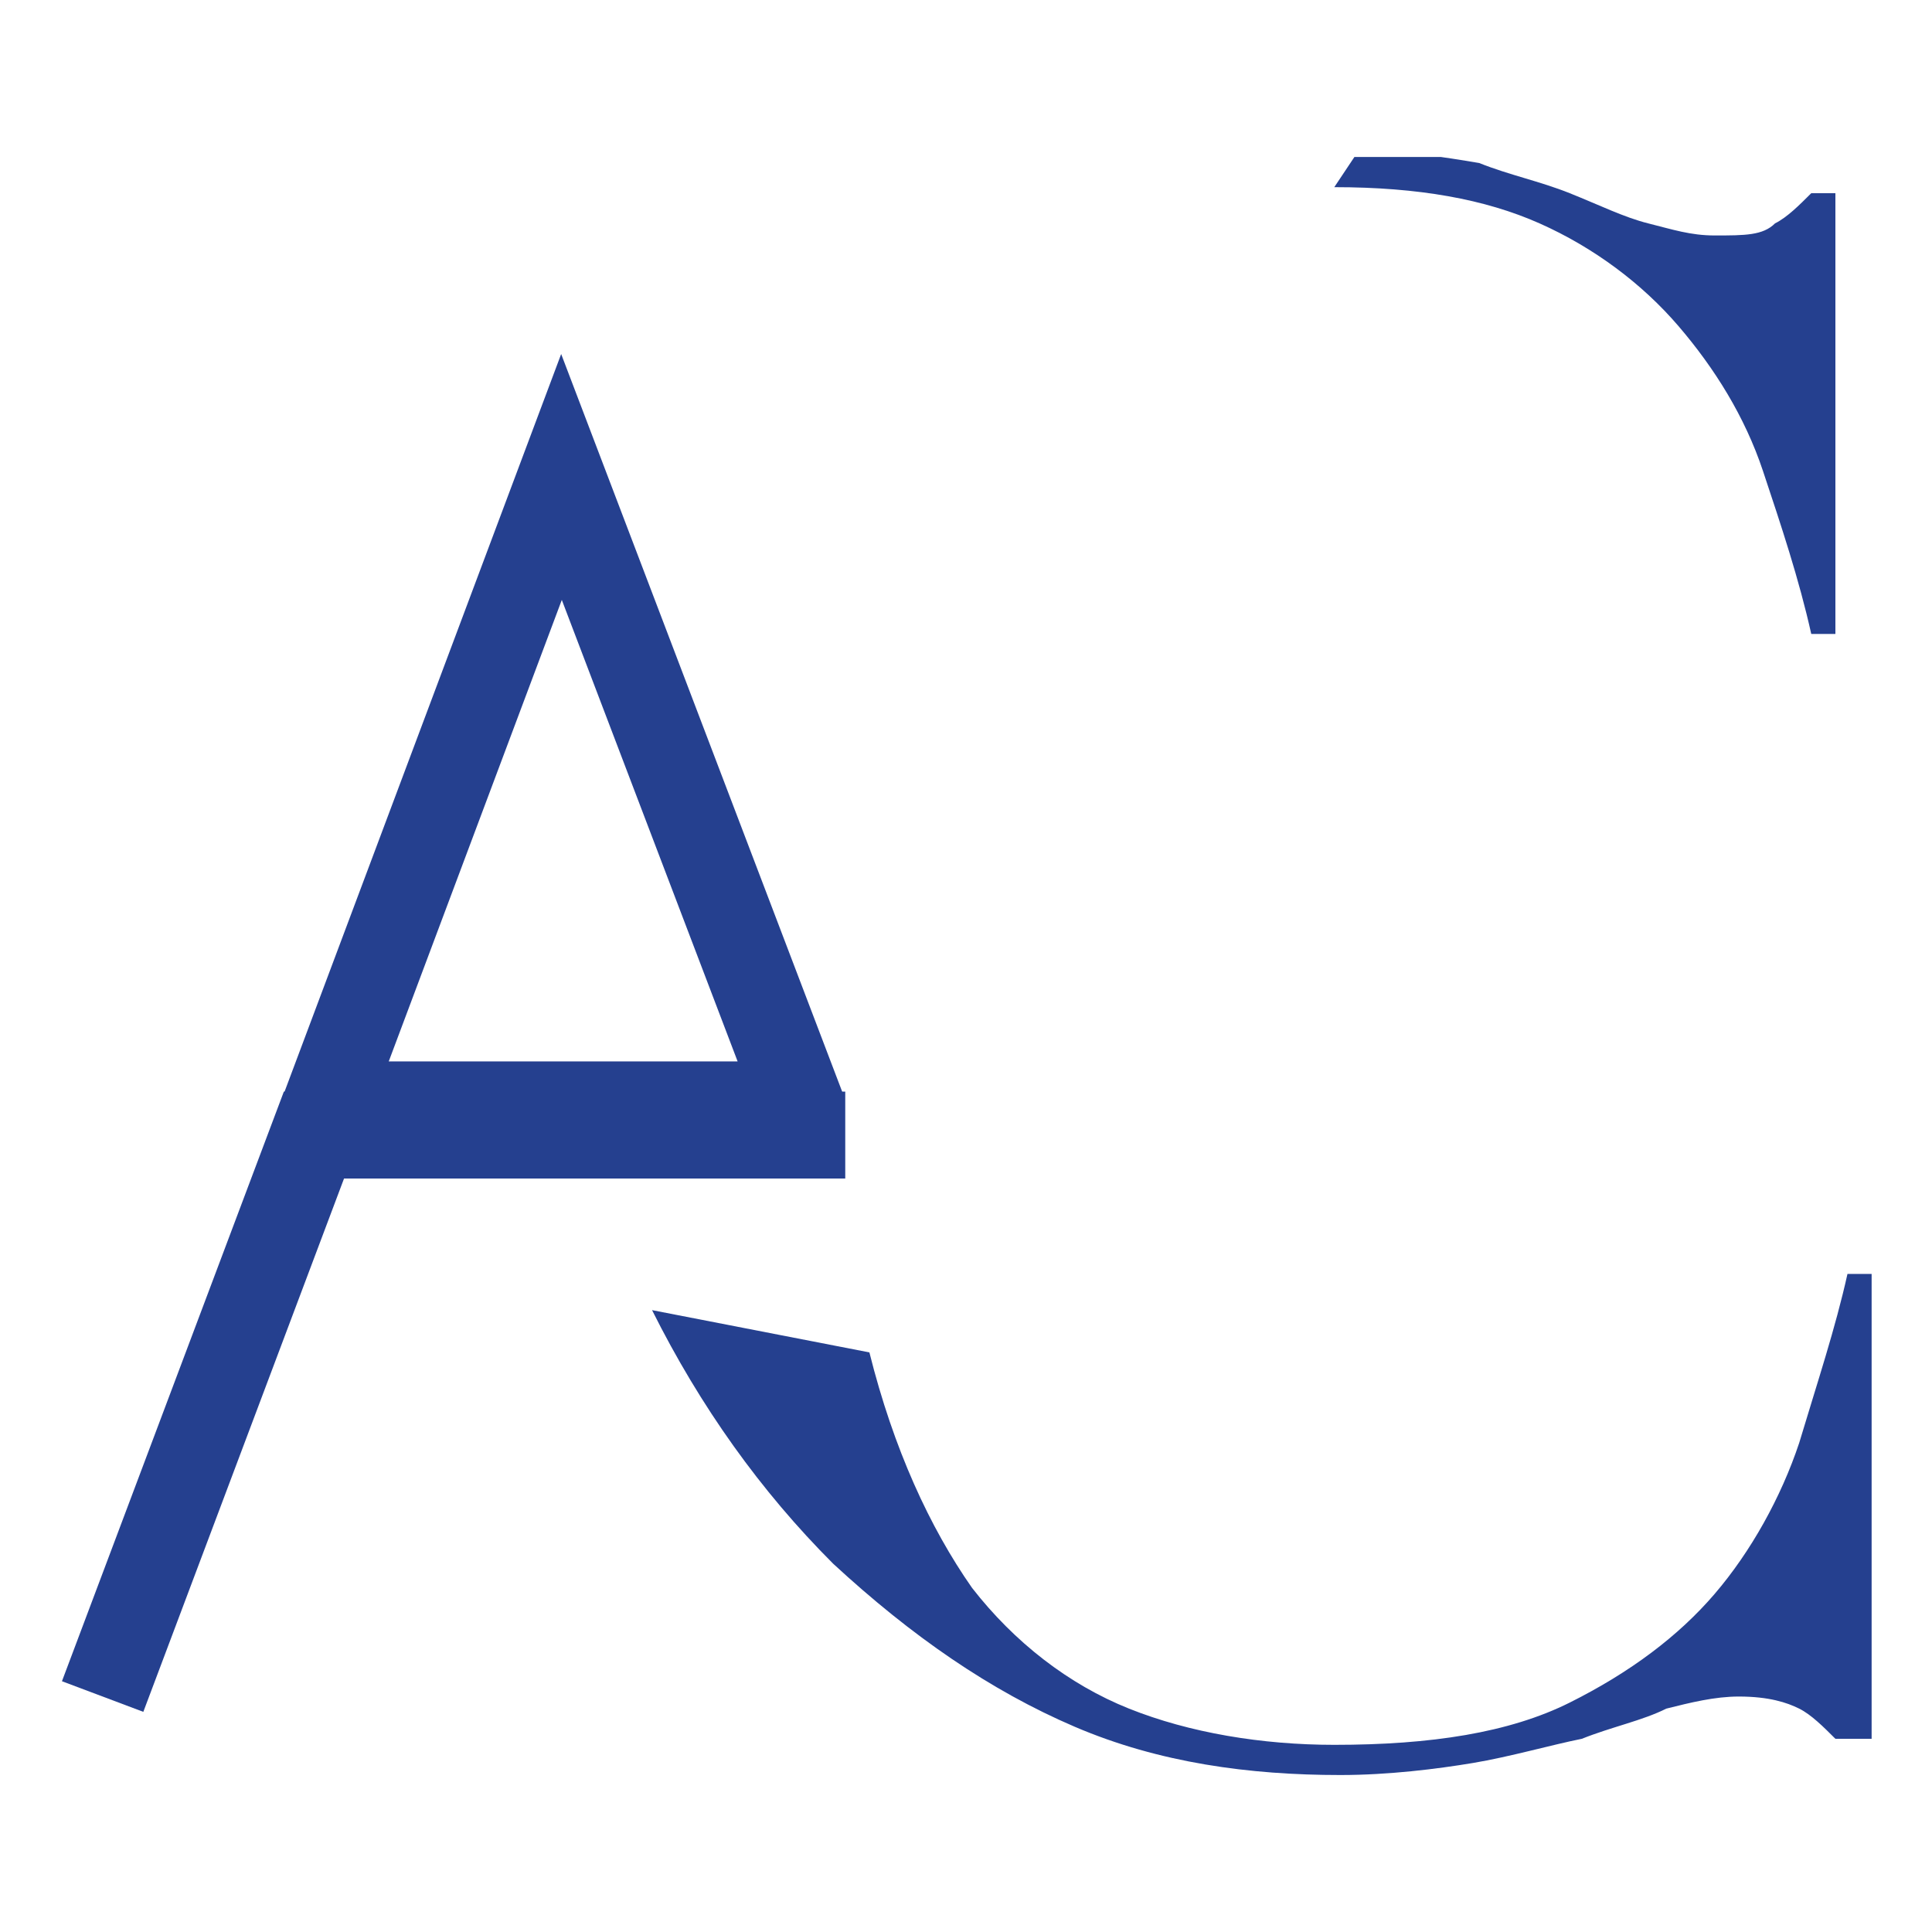 <?xml version="1.0" encoding="utf-8"?>
<!-- Generator: Adobe Illustrator 25.2.3, SVG Export Plug-In . SVG Version: 6.00 Build 0)  -->
<svg version="1.1" id="Layer_1" xmlns="http://www.w3.org/2000/svg" xmlns:xlink="http://www.w3.org/1999/xlink" x="0px" y="0px"
	 viewBox="0 0 32 32" style="enable-background:new 0 0 32 32;" xml:space="preserve">
<style type="text/css">
	.st0{clip-path:url(#SVGID_2_);fill:#25408F;}
	.st1{fill:none;stroke:#25408F;stroke-width:1.44;}
	.st2{clip-path:url(#SVGID_4_);fill:none;stroke:#25408F;stroke-width:1.44;}
</style>
<g>
	<defs>
		<rect id="SVGID_1_" x="1" y="2.6" width="30" height="26.8"/>
	</defs>
	<clipPath id="SVGID_2_">
		<use xlink:href="#SVGID_1_"  style="overflow:visible;"/>
	</clipPath>
	<path class="st0" d="M10.8,21.7c0.8,1.6,1.8,3,3,4.2c1.3,1.2,2.6,2.1,4,2.7c1.4,0.6,2.9,0.8,4.4,0.8c0.8,0,1.6-0.1,2.2-0.2
		s1.3-0.3,1.8-0.4c0.5-0.2,1-0.3,1.4-0.5c0.4-0.1,0.8-0.2,1.2-0.2c0.5,0,0.8,0.1,1,0.2s0.4,0.3,0.6,0.5H31v-7.7h-0.4
		c-0.2,0.9-0.5,1.8-0.8,2.8c-0.3,0.9-0.8,1.8-1.4,2.5c-0.6,0.7-1.4,1.3-2.4,1.8c-1,0.5-2.3,0.7-3.9,0.7c-1.2,0-2.4-0.2-3.4-0.6
		c-1-0.4-1.9-1.1-2.6-2c-0.7-1-1.3-2.3-1.7-3.9"/>
	<path class="st0" d="M22.1,3.1c1.4,0,2.5,0.2,3.4,0.6s1.7,1,2.3,1.7c0.6,0.7,1.1,1.5,1.4,2.4c0.3,0.9,0.6,1.8,0.8,2.7h0.4V3.2H30
		c-0.2,0.2-0.4,0.4-0.6,0.5c-0.2,0.2-0.5,0.2-1,0.2c-0.4,0-0.7-0.1-1.1-0.2c-0.4-0.1-0.8-0.3-1.3-0.5c-0.5-0.2-1-0.3-1.5-0.5
		c-0.6-0.1-1.2-0.2-2-0.2"/>
</g>
<polyline class="st1" points="13.3,18.3 5.4,18.3 9.3,7.9 13.3,18.4 "/>
<path class="st1" d="M10.2,19.9"/>
<g>
	<defs>
		<rect id="SVGID_3_" x="1" y="2.6" width="30" height="26.8"/>
	</defs>
	<clipPath id="SVGID_4_">
		<use xlink:href="#SVGID_3_"  style="overflow:visible;"/>
	</clipPath>
	<polyline class="st2" points="1.7,28.1 5.2,18.8 14,18.8 	"/>
</g>
</svg>

